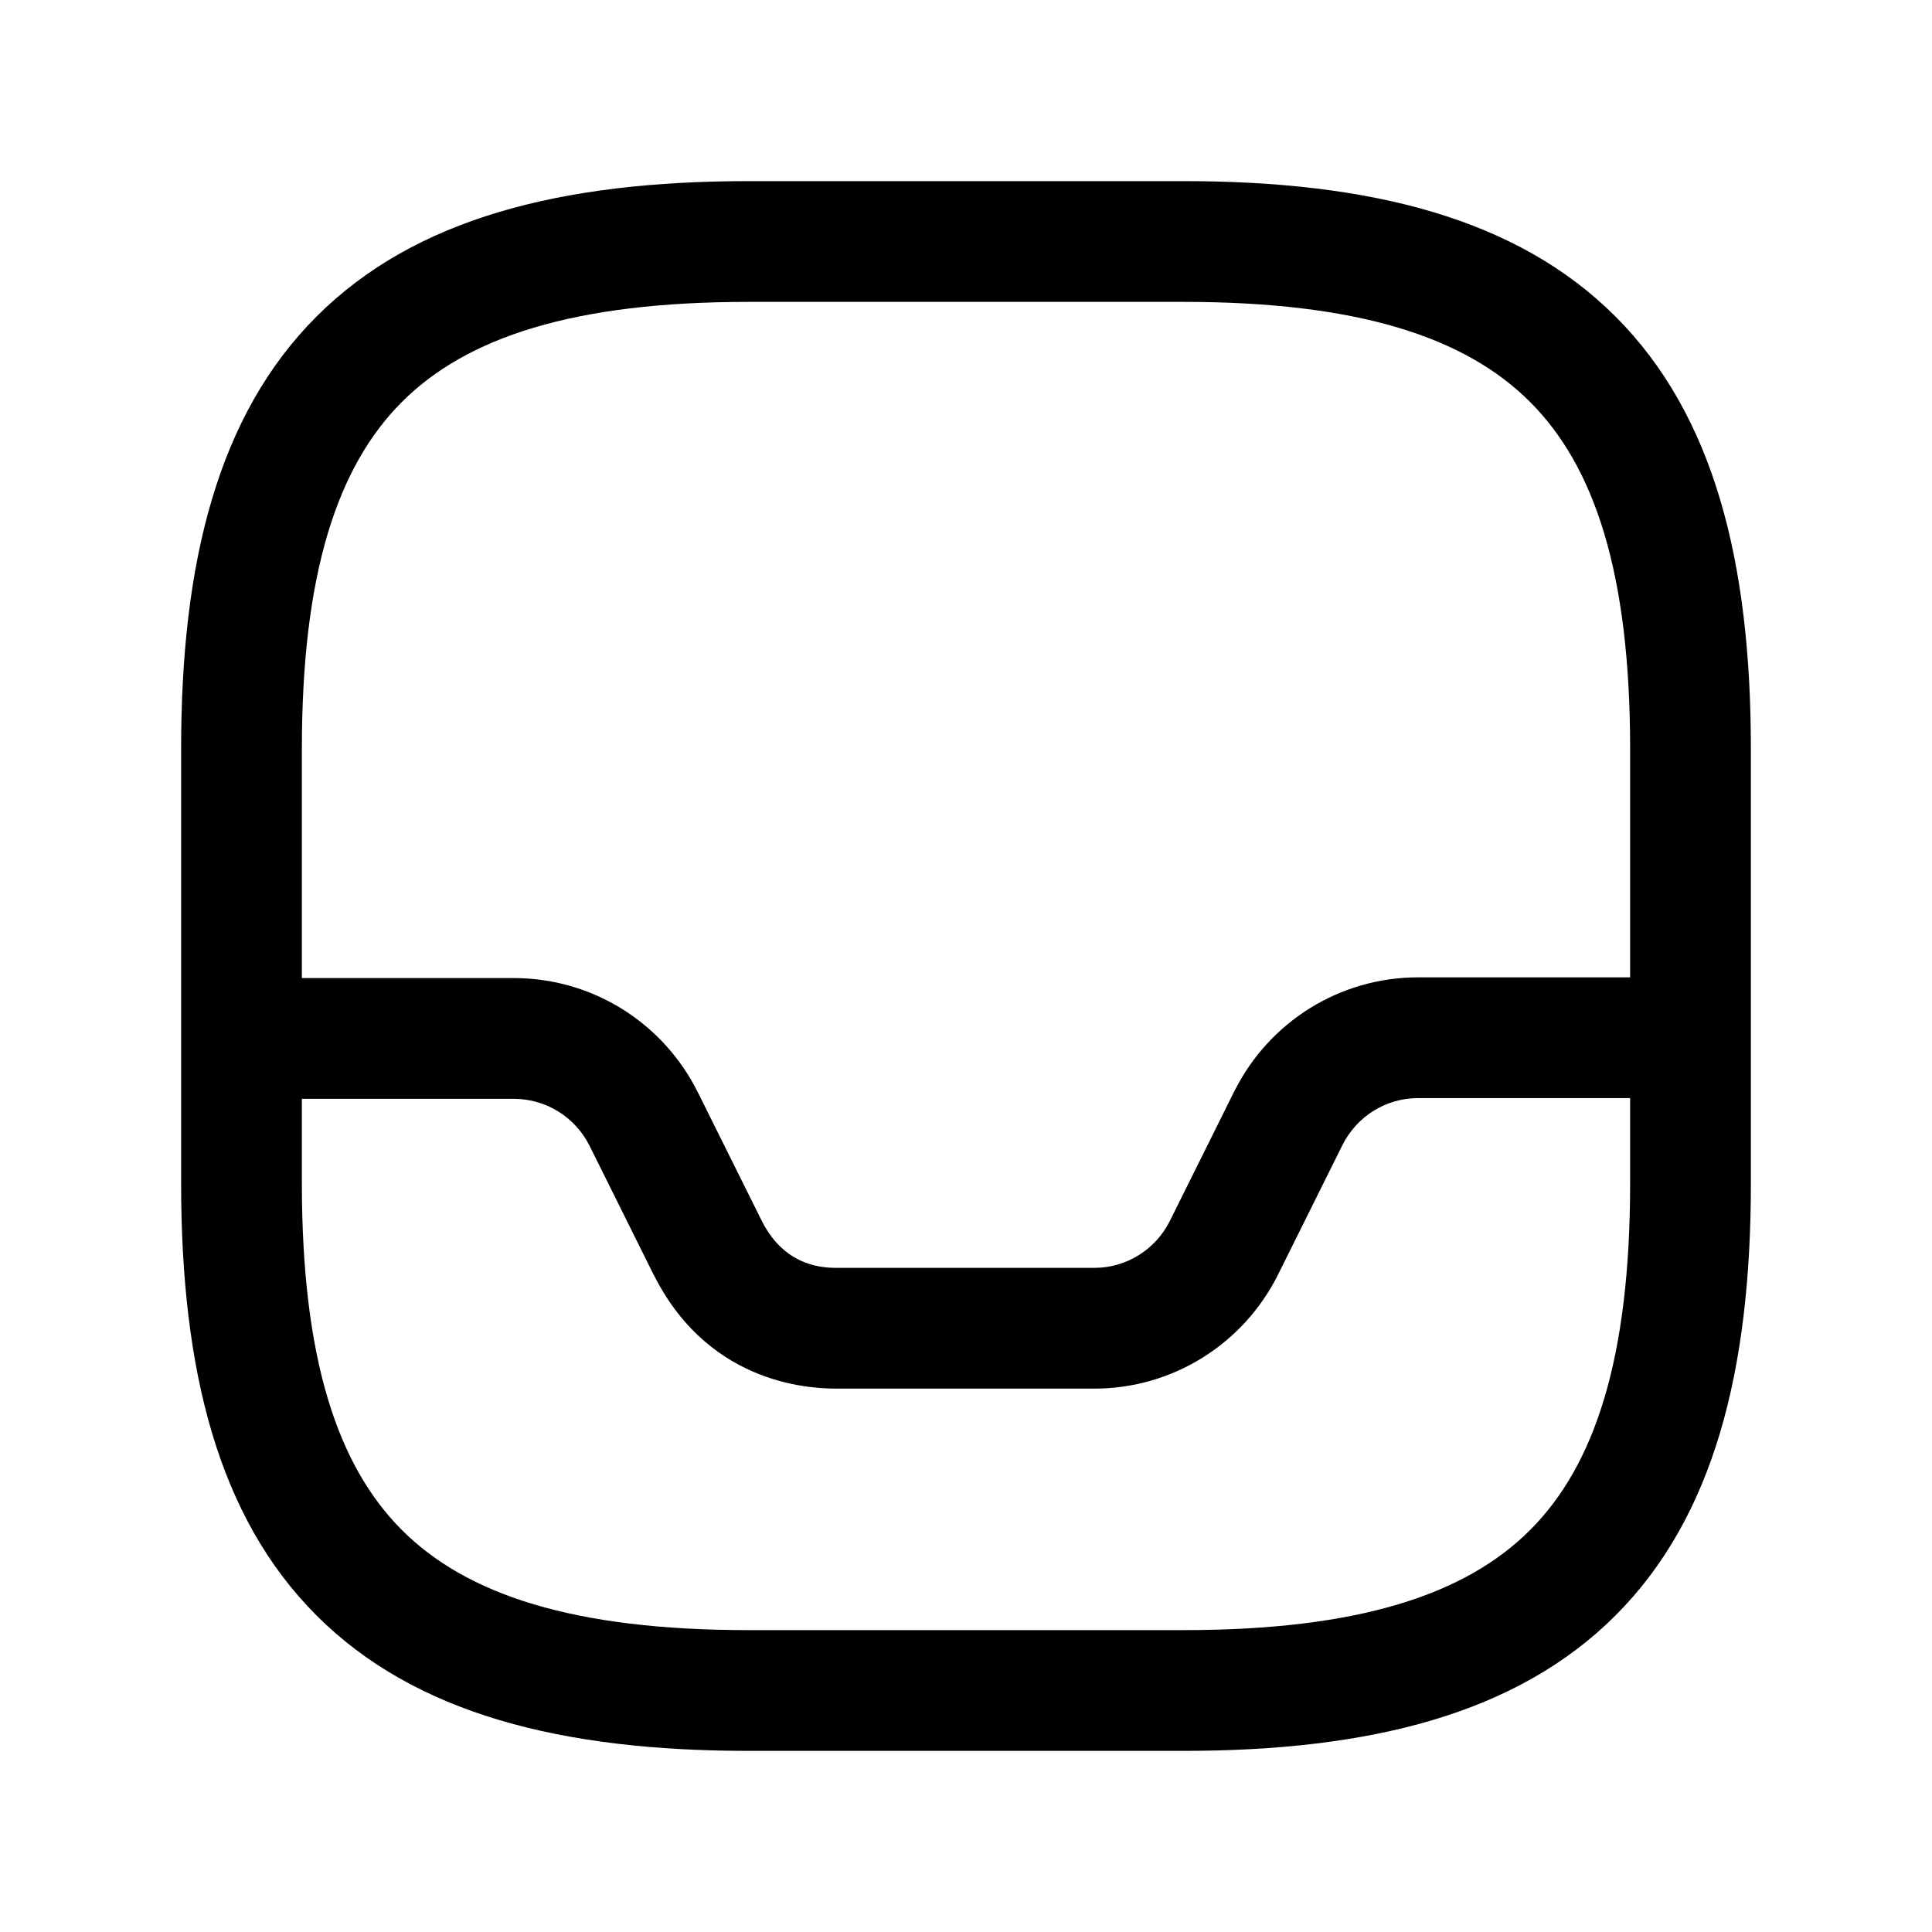 <svg viewBox="0 0 24 24" fill="none" xmlns="http://www.w3.org/2000/svg">
<path fill-rule="evenodd" clip-rule="evenodd" d="M3.932 3.932C5.154 2.71 6.976 2.25 9.3 2.25H14.7C17.024 2.25 18.846 2.71 20.068 3.932C21.29 5.154 21.75 6.976 21.75 9.3V14.7C21.75 17.024 21.29 18.846 20.068 20.068C18.846 21.29 17.024 21.75 14.7 21.75H9.3C6.976 21.75 5.154 21.29 3.932 20.068C2.71 18.846 2.25 17.024 2.25 14.7V9.3C2.25 6.976 2.71 5.154 3.932 3.932ZM3.75 13.65V14.7C3.75 16.876 4.19 18.204 4.993 19.007C5.796 19.81 7.124 20.25 9.3 20.25H14.7C16.876 20.25 18.204 19.81 19.007 19.007C19.81 18.204 20.25 16.876 20.25 14.7V13.641H17.616C17.219 13.641 16.856 13.865 16.676 14.225C16.676 14.225 16.676 14.225 16.676 14.225L15.875 15.836C15.443 16.7 14.564 17.25 13.593 17.25H10.416C10.152 17.25 8.839 17.248 8.128 15.85L8.124 15.844L7.324 14.234C7.324 14.234 7.324 14.235 7.324 14.234C7.144 13.875 6.781 13.65 6.384 13.65H3.75ZM20.25 12.141V9.3C20.25 7.124 19.81 5.796 19.007 4.993C18.204 4.19 16.876 3.75 14.7 3.75H9.3C7.124 3.75 5.796 4.19 4.993 4.993C4.19 5.796 3.75 7.124 3.75 9.3V12.15H6.384C7.355 12.15 8.234 12.7 8.666 13.564L8.667 13.565L9.466 15.172C9.761 15.75 10.245 15.75 10.414 15.75H13.593C13.99 15.75 14.353 15.526 14.533 15.166C14.533 15.166 14.533 15.166 14.533 15.166L15.333 13.556L15.334 13.555C15.766 12.691 16.645 12.141 17.616 12.141H20.25Z" fill="currentColor"/>
</svg>

